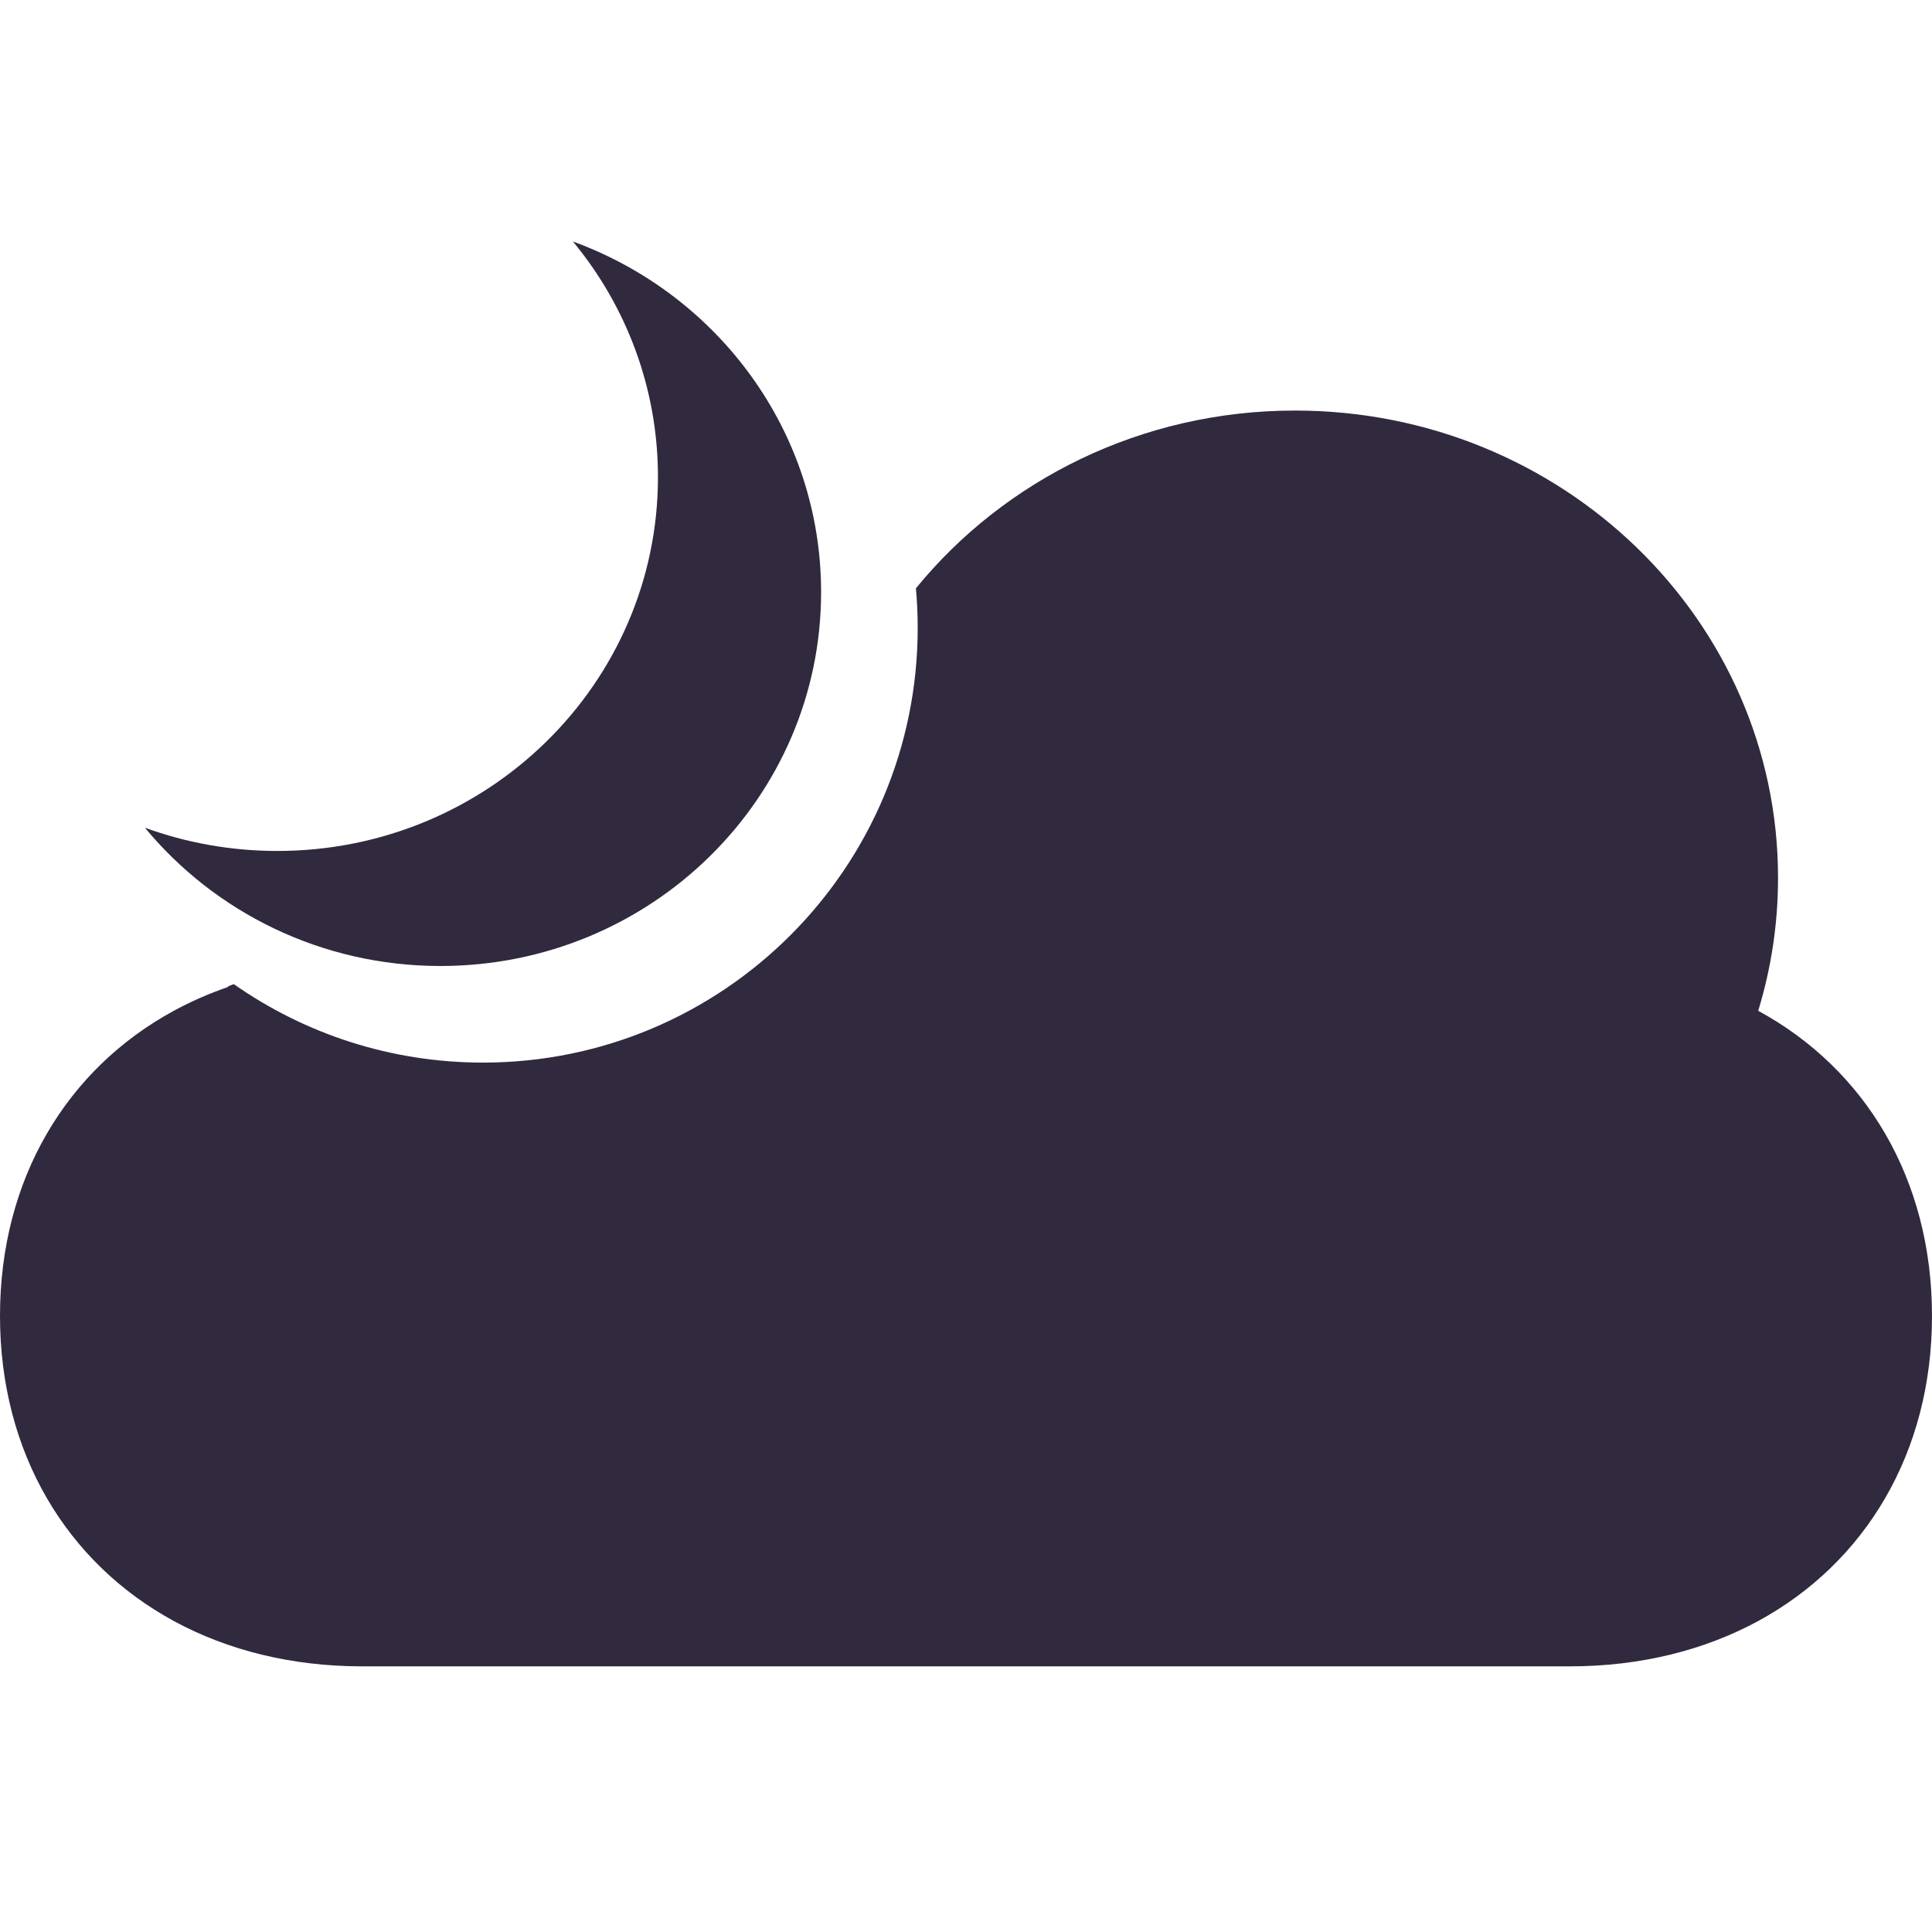 <svg xmlns="http://www.w3.org/2000/svg" width="64" height="64" viewBox="0 0 64 64">
  <g fill="#31293E" fill-rule="evenodd" transform="translate(0 8)">
    <path d="M4.8,19.419 C6.166,19.917 7.645,20.189 9.188,20.189 C16.151,20.189 21.796,14.644 21.796,7.804 C21.796,4.846 20.741,2.13 18.979,0 C23.779,1.75 27.2,6.29 27.2,11.615 C27.2,18.455 21.555,24 14.591,24 C10.639,24 7.112,22.214 4.8,19.419 L4.8,19.419 Z"/>
    <path d="M7.747,24.602 C10.084,26.239 12.93,27.2 16,27.2 C23.953,27.2 30.4,20.753 30.4,12.8 C30.4,12.358 30.38,11.92 30.341,11.488 C33.271,7.901 37.808,5.6 42.9,5.6 C51.737,5.6 58.9,12.53 58.9,21.079 C58.9,22.609 58.67,24.088 58.243,25.484 C60.017,26.448 61.456,27.841 62.451,29.558 C63.448,31.278 64,33.324 64,35.591 C64,37.858 63.448,39.903 62.451,41.623 C61.454,43.343 60.013,44.737 58.236,45.702 C56.458,46.666 54.343,47.2 52,47.2 L12,47.2 C9.657,47.2 7.542,46.666 5.764,45.702 C3.987,44.737 2.546,43.343 1.549,41.623 C0.552,39.903 0,37.858 0,35.591 C0,33.324 0.552,31.278 1.549,29.558 C2.546,27.838 3.987,26.444 5.764,25.48 C6.325,25.176 6.919,24.914 7.544,24.699 C7.54,24.678 7.615,24.645 7.747,24.602 L7.747,24.602 Z"/>
  </g>
</svg>
